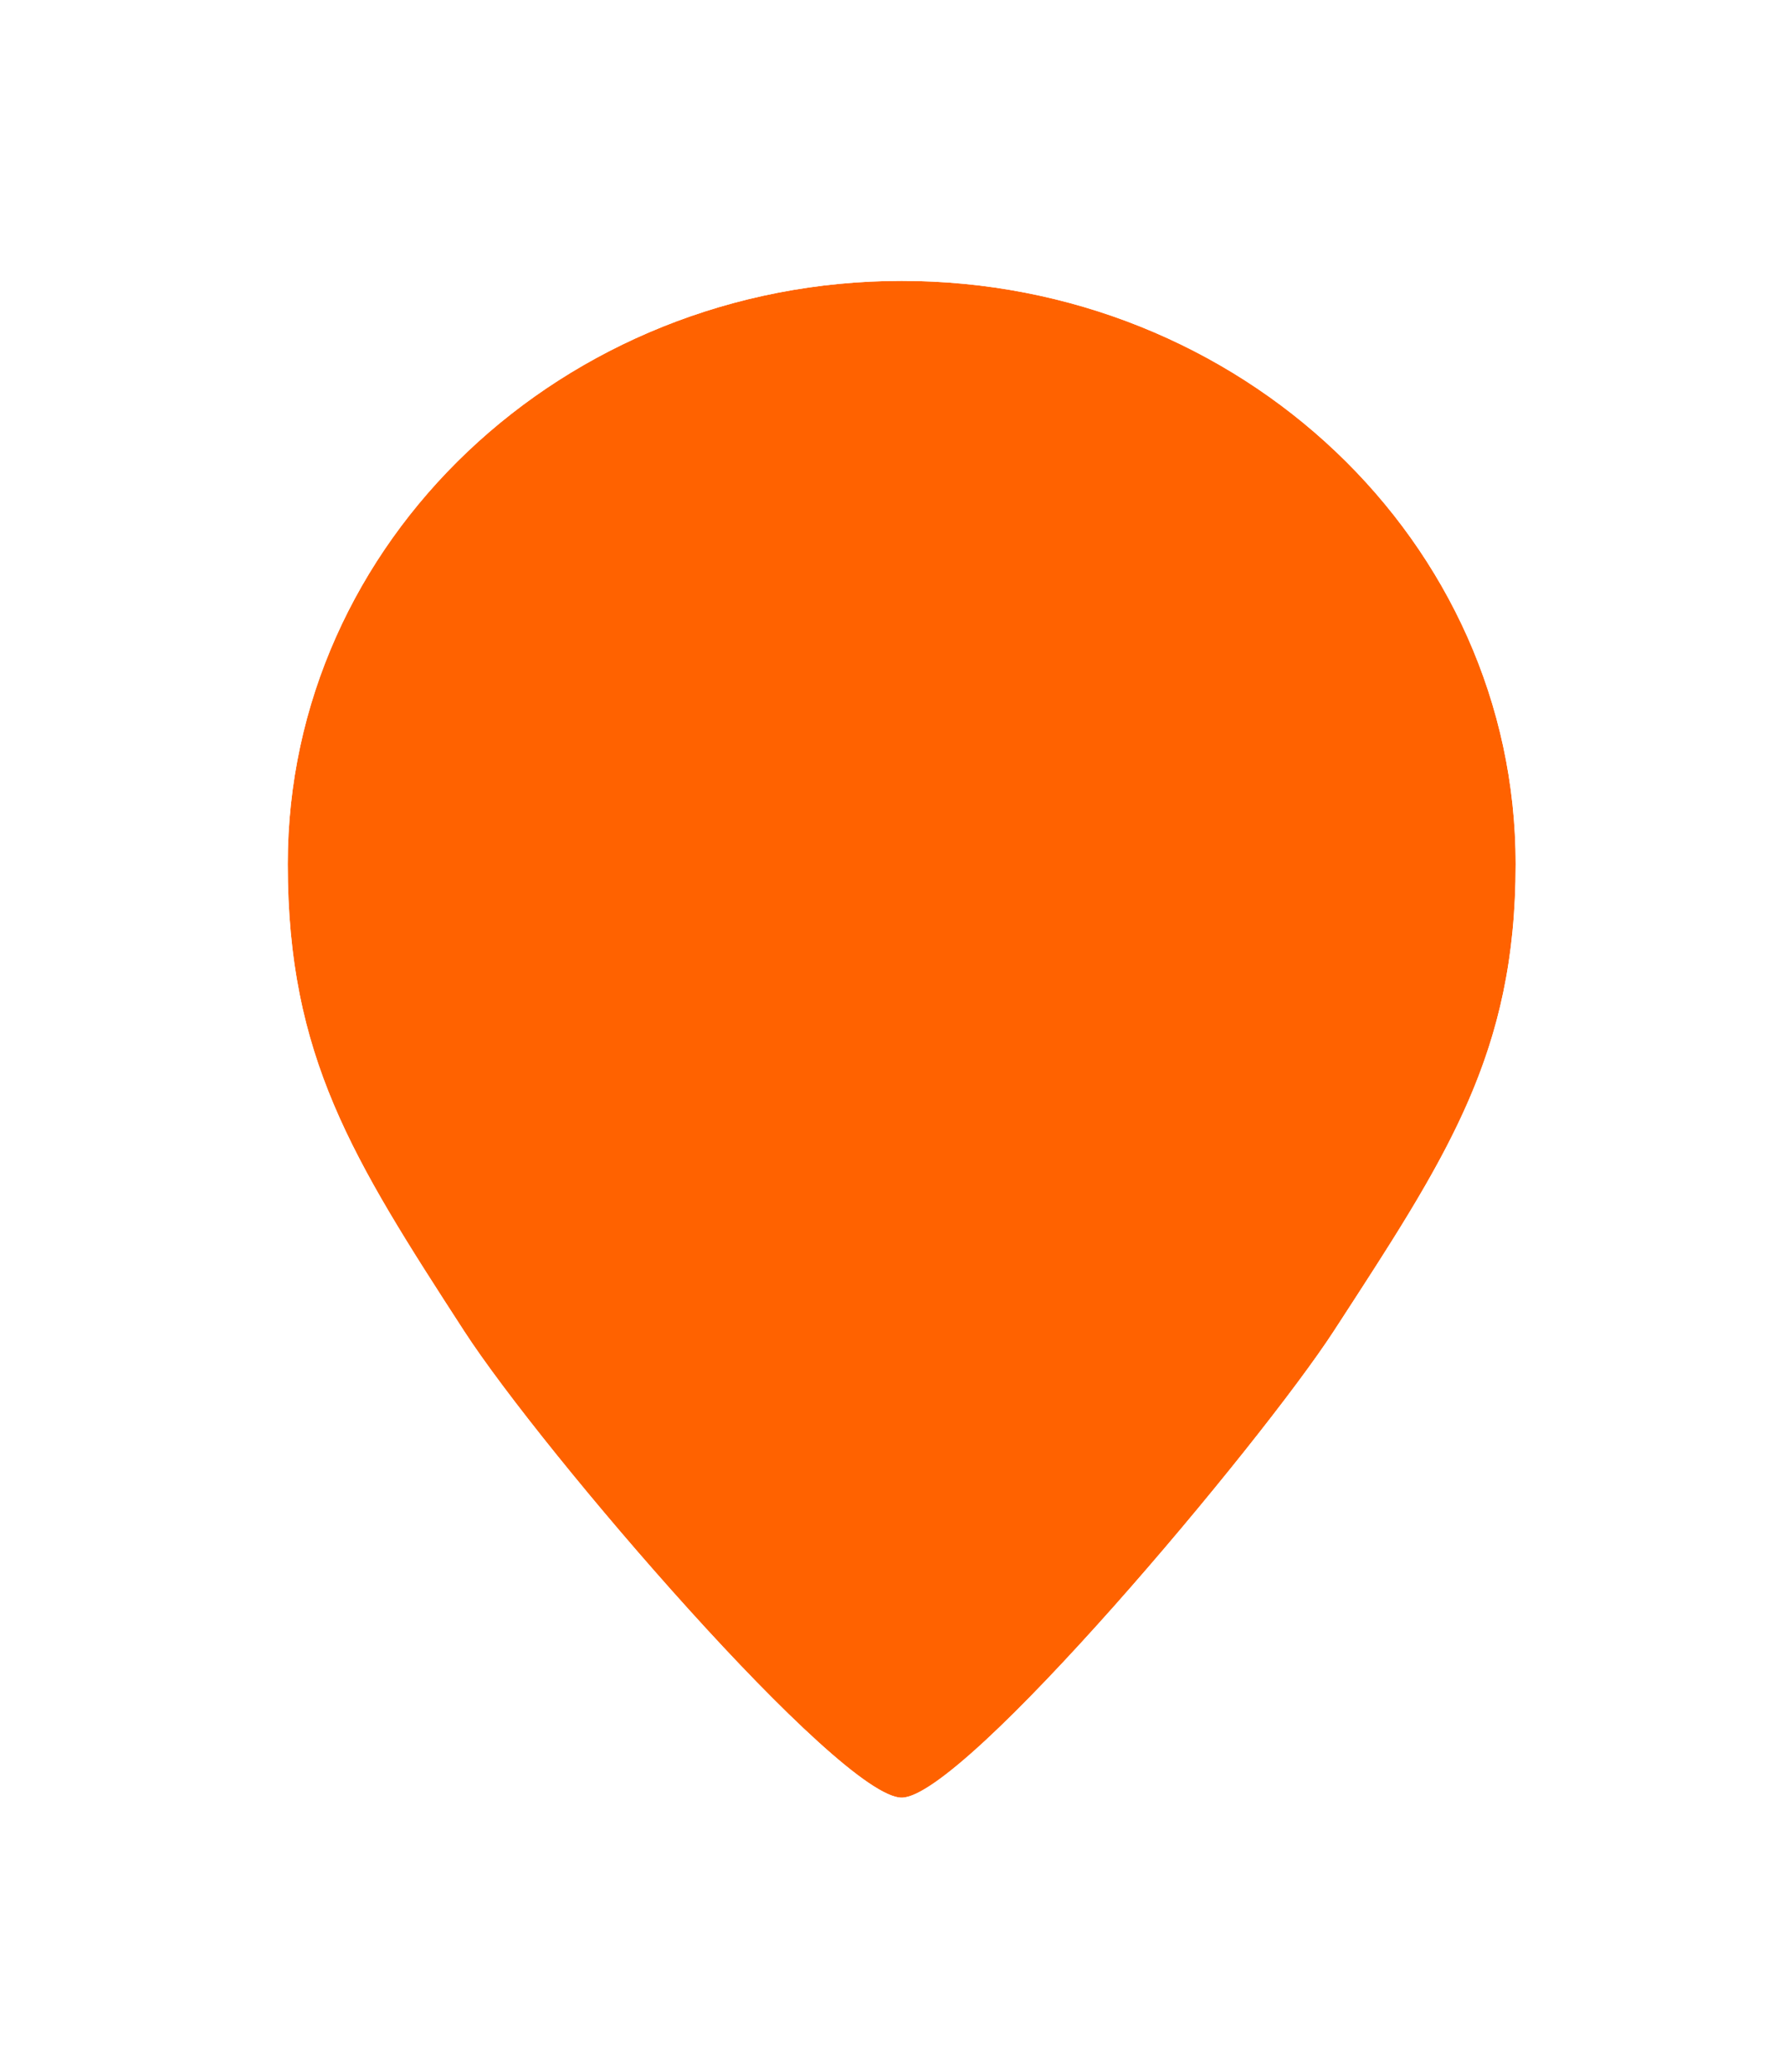 <svg width="31" height="36" viewBox="0 0 31 36" fill="none" xmlns="http://www.w3.org/2000/svg">
<g filter="url(#filter0_d_5056_3744)">
<path fill-rule="evenodd" clip-rule="evenodd" d="M15.668 28.351C16.751 28.351 21.905 22.203 23.177 20.245C25.13 17.235 26.337 15.454 26.337 12.131C26.337 6.536 21.56 2 15.668 2C9.776 2 5 6.536 5 12.131C5 15.471 6.118 17.24 8.065 20.245C9.422 22.339 14.586 28.351 15.668 28.351Z" fill="#FF6200"/>
<path d="M15.668 28.927C15.859 28.927 16.032 28.863 16.161 28.803C16.298 28.739 16.439 28.652 16.579 28.555C16.857 28.361 17.174 28.093 17.511 27.782C18.186 27.157 18.985 26.311 19.782 25.415C21.372 23.626 23 21.574 23.66 20.558C23.712 20.478 23.763 20.399 23.815 20.32C25.675 17.456 26.913 15.551 26.913 12.131C26.913 6.19 21.85 1.424 15.668 1.424C9.487 1.424 4.424 6.19 4.424 12.131C4.424 15.655 5.632 17.55 7.582 20.558C8.285 21.644 9.94 23.697 11.543 25.469C12.346 26.358 13.15 27.191 13.828 27.805C14.165 28.111 14.483 28.374 14.762 28.564C14.902 28.659 15.043 28.744 15.18 28.806C15.309 28.865 15.481 28.927 15.668 28.927Z" stroke="white" stroke-width="1.152"/>
</g>
<defs>
<filter id="filter0_d_5056_3744" x="0.968" y="0.848" width="29.401" height="34.414" filterUnits="userSpaceOnUse" color-interpolation-filters="sRGB">
<feFlood flood-opacity="0" result="BackgroundImageFix"/>
<feColorMatrix in="SourceAlpha" type="matrix" values="0 0 0 0 0 0 0 0 0 0 0 0 0 0 0 0 0 0 127 0" result="hardAlpha"/>
<feOffset dy="2.88"/>
<feGaussianBlur stdDeviation="1.44"/>
<feColorMatrix type="matrix" values="0 0 0 0 0 0 0 0 0 0 0 0 0 0 0 0 0 0 0.2 0"/>
<feBlend mode="normal" in2="BackgroundImageFix" result="effect1_dropShadow_5056_3744"/>
<feBlend mode="normal" in="SourceGraphic" in2="effect1_dropShadow_5056_3744" result="shape"/>
</filter>
</defs>
</svg>
